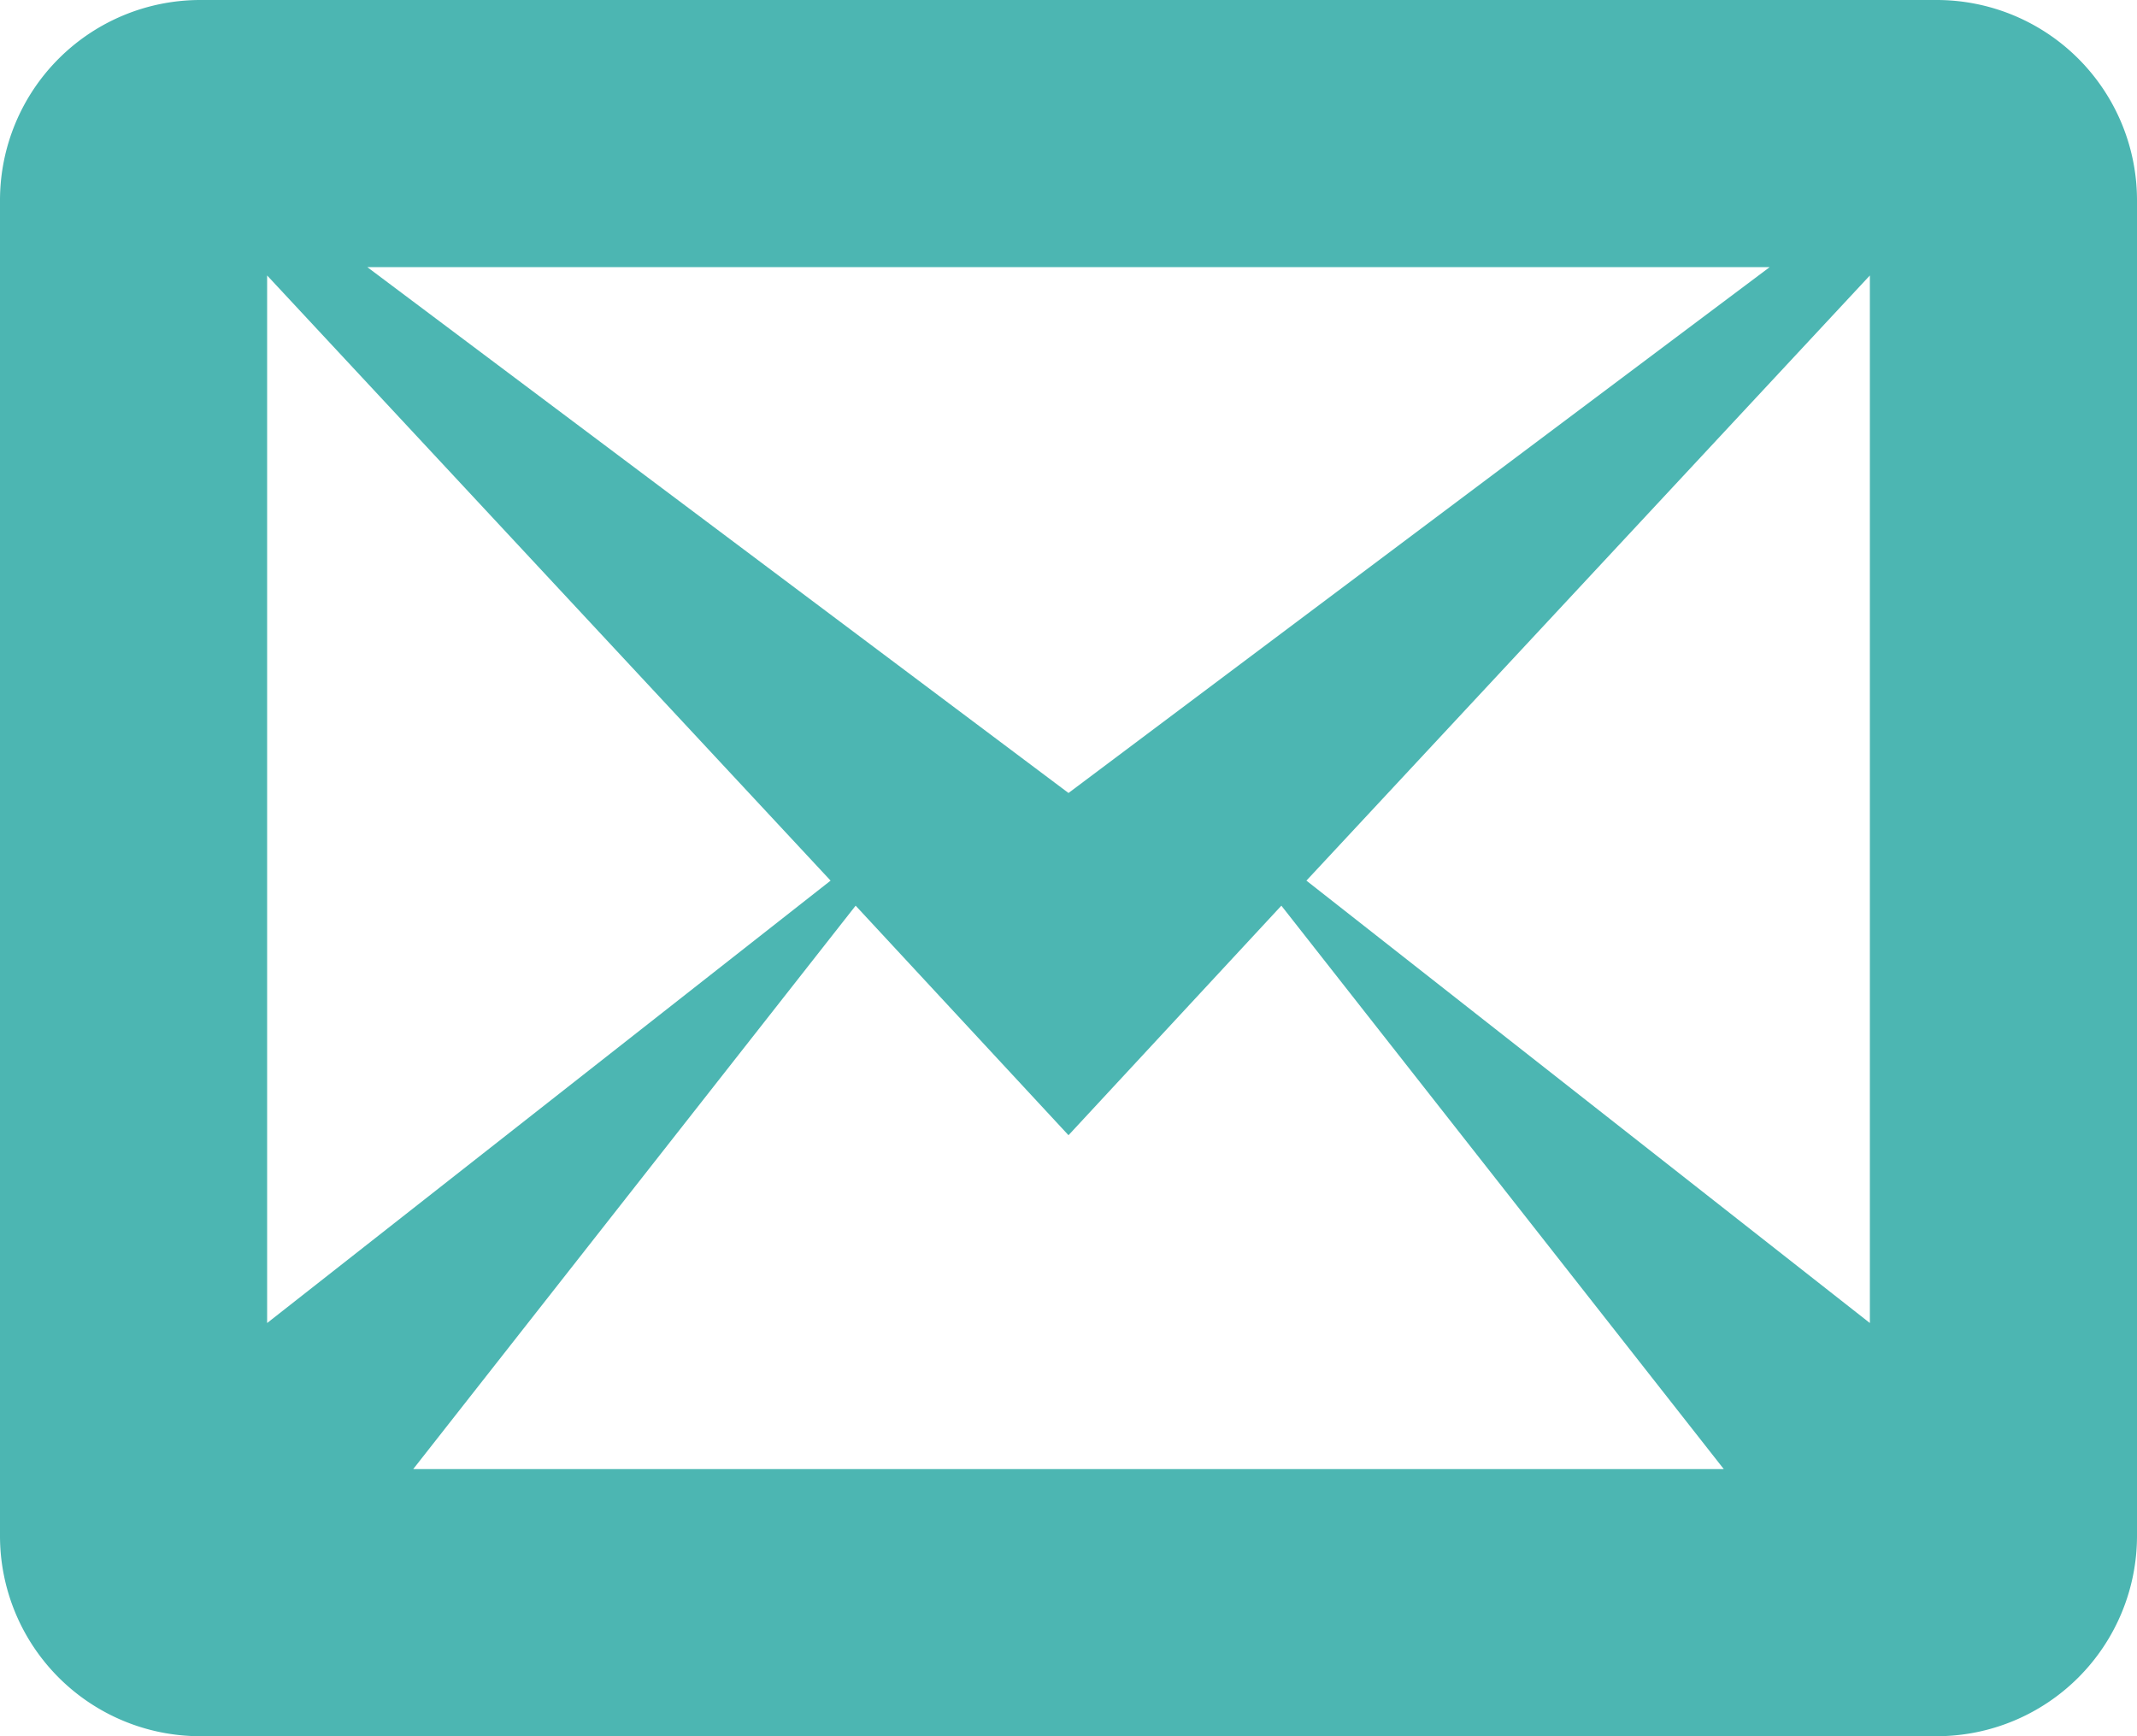 <svg id="Layer_1" data-name="Layer 1" xmlns="http://www.w3.org/2000/svg" viewBox="0 0 512 416"><defs><style>.cls-1{fill:#4cb6b2;}</style></defs><title>email</title><path class="cls-1" d="M464,64H48A48,48,0,0,0,0,112V432a48,48,0,0,0,48,48H464a48,48,0,0,0,48-48V112A48,48,0,0,0,464,64ZM199,275,64,381V130L199,275ZM88,128H424L256,254ZM205,281l51,55,51-55L413,416H99L205,281Zm108-6L448,130V381L313,275Z" transform="translate(0 -64)"/></svg>